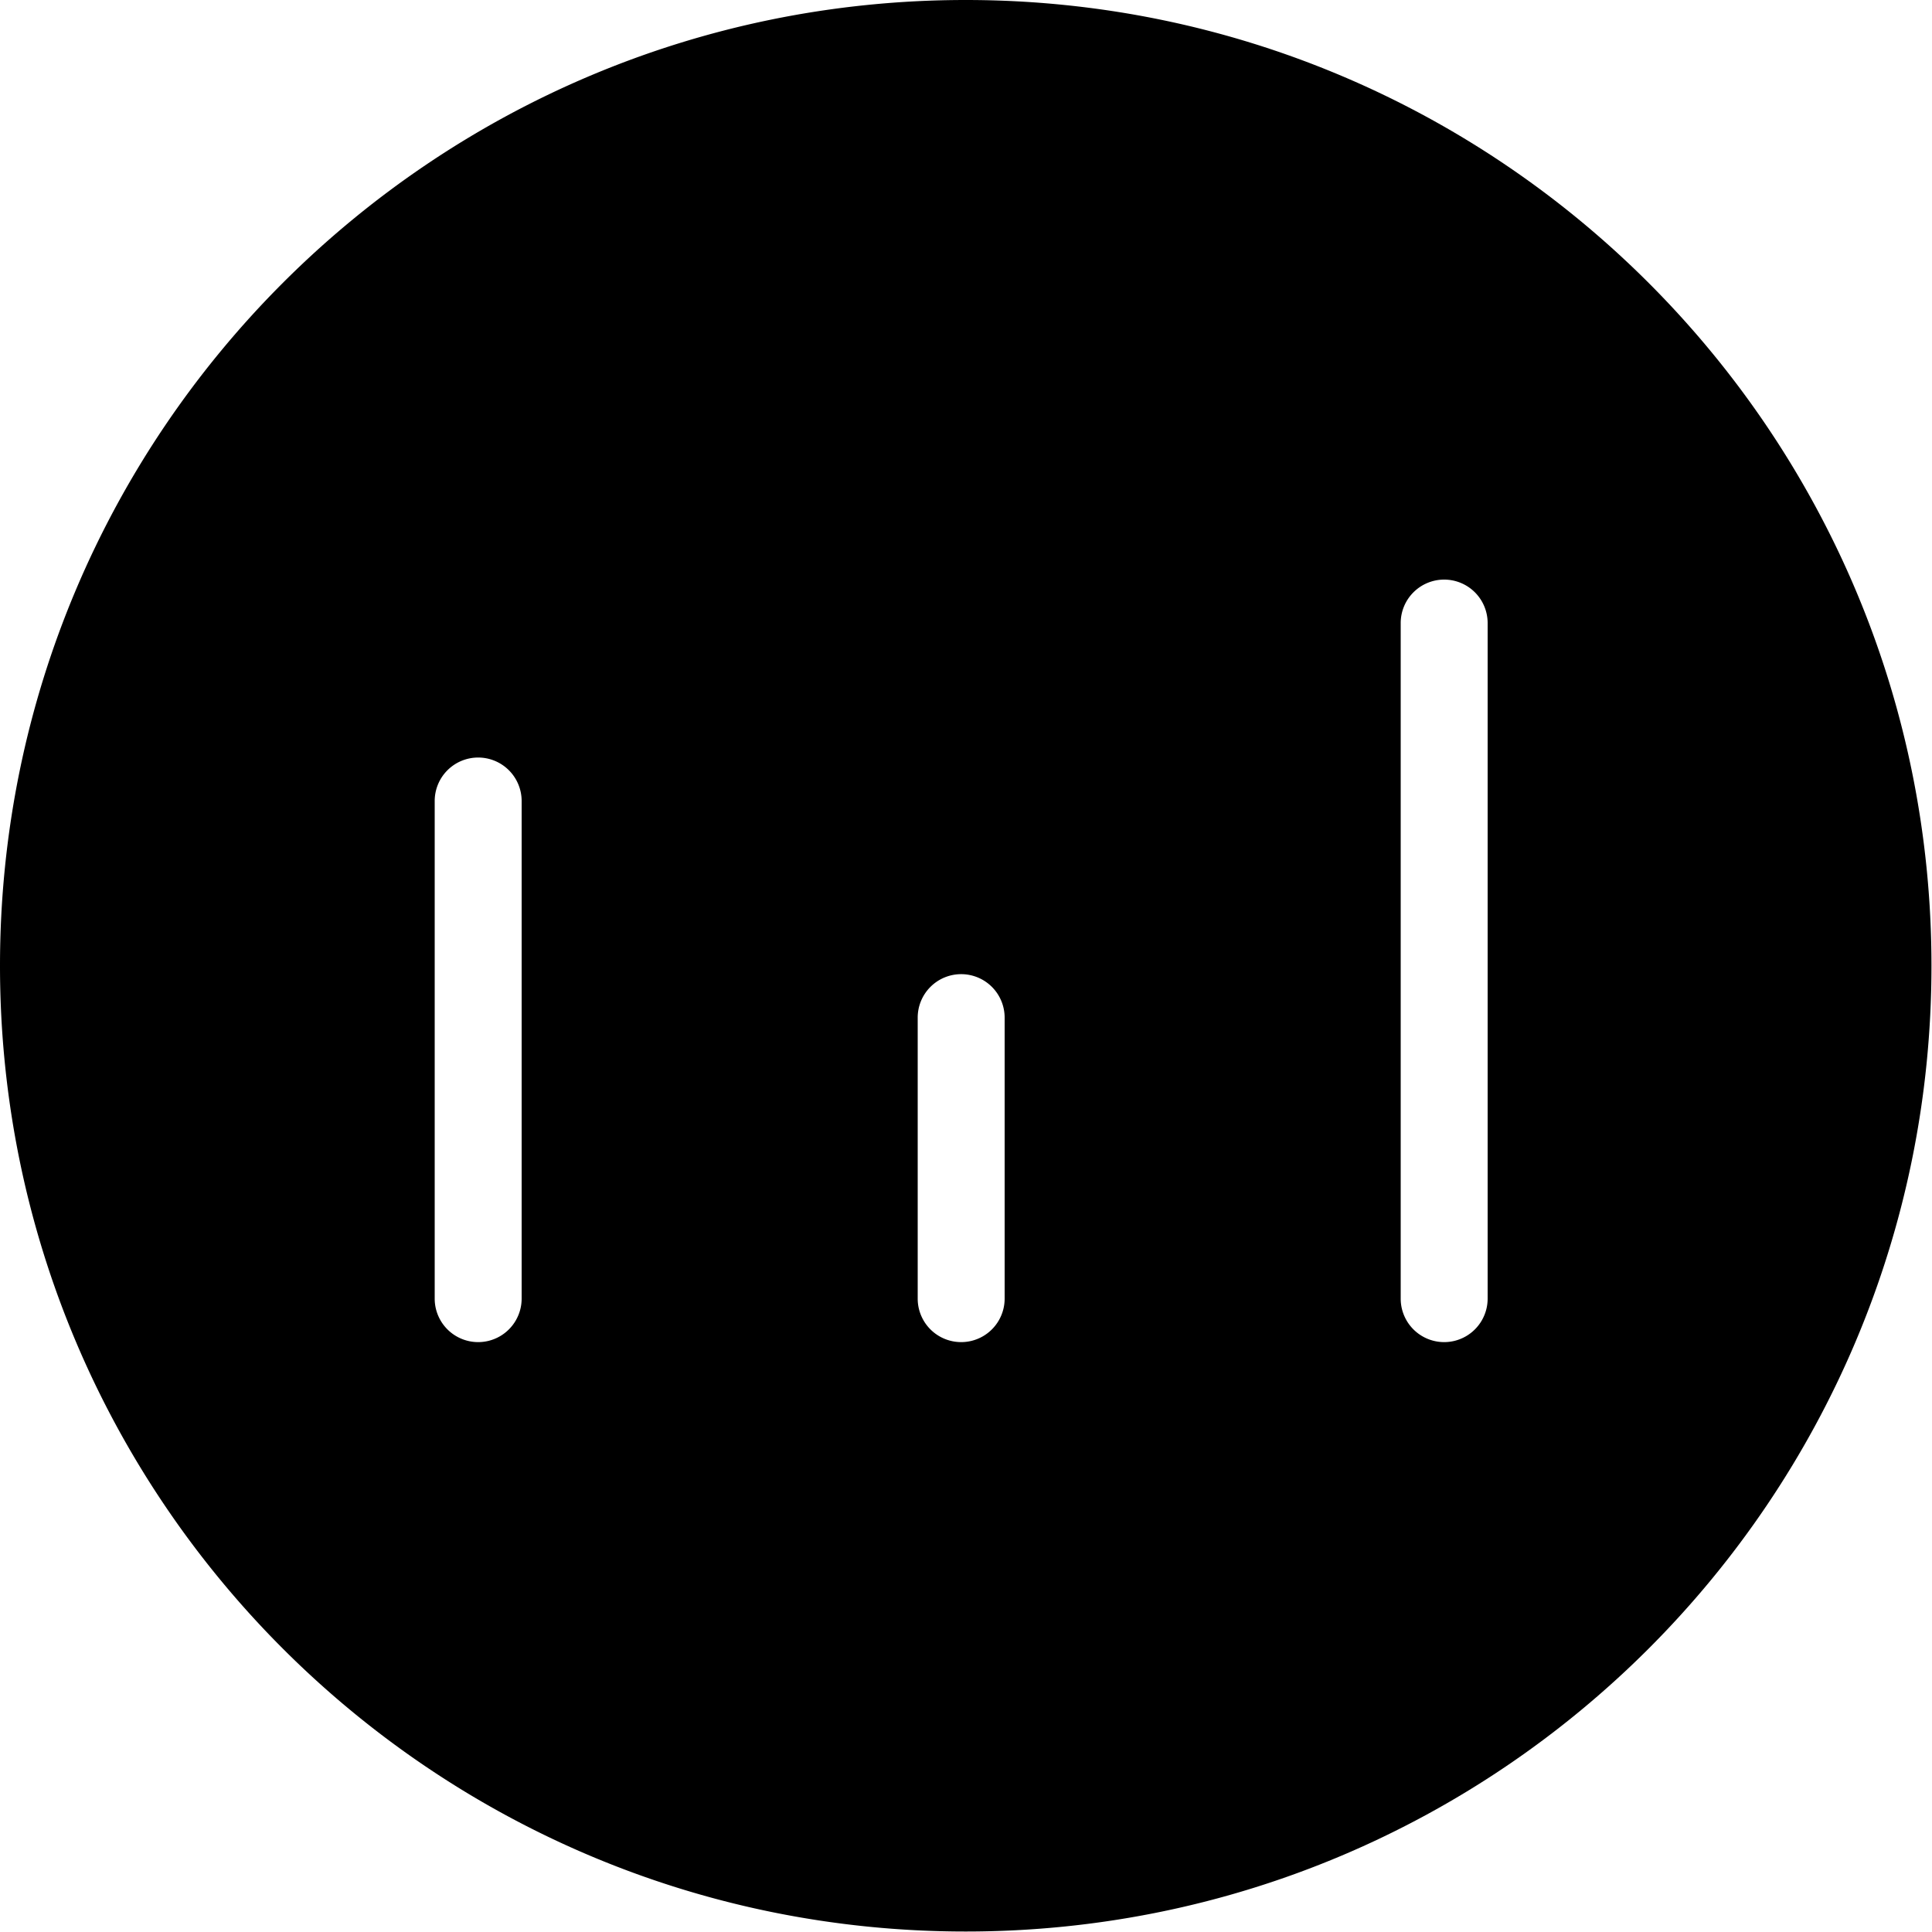 <svg width="40" height="40" viewBox="0 0 40 40" xmlns="http://www.w3.org/2000/svg"><path d="M19.994 0c11.043 0 19.995 8.952 19.995 19.995 0 11.043-8.952 19.995-19.995 19.995C8.952 39.99 0 31.038 0 19.995 0 8.952 8.952 0 19.994 0zM9.9 15.684a.9.9 0 00-.9.9v10.303a.9.9 0 001.8 0V16.584a.9.9 0 00-.9-.9zm10 4.485a.9.9 0 00-.9.9v5.818a.9.9 0 001.8 0v-5.818a.9.9 0 00-.9-.9zM29.9 12a.9.9 0 00-.9.9v13.987a.9.9 0 001.8 0V12.9a.9.9 0 00-.9-.9z" fill="#000" fill-rule="nonzero"/></svg>